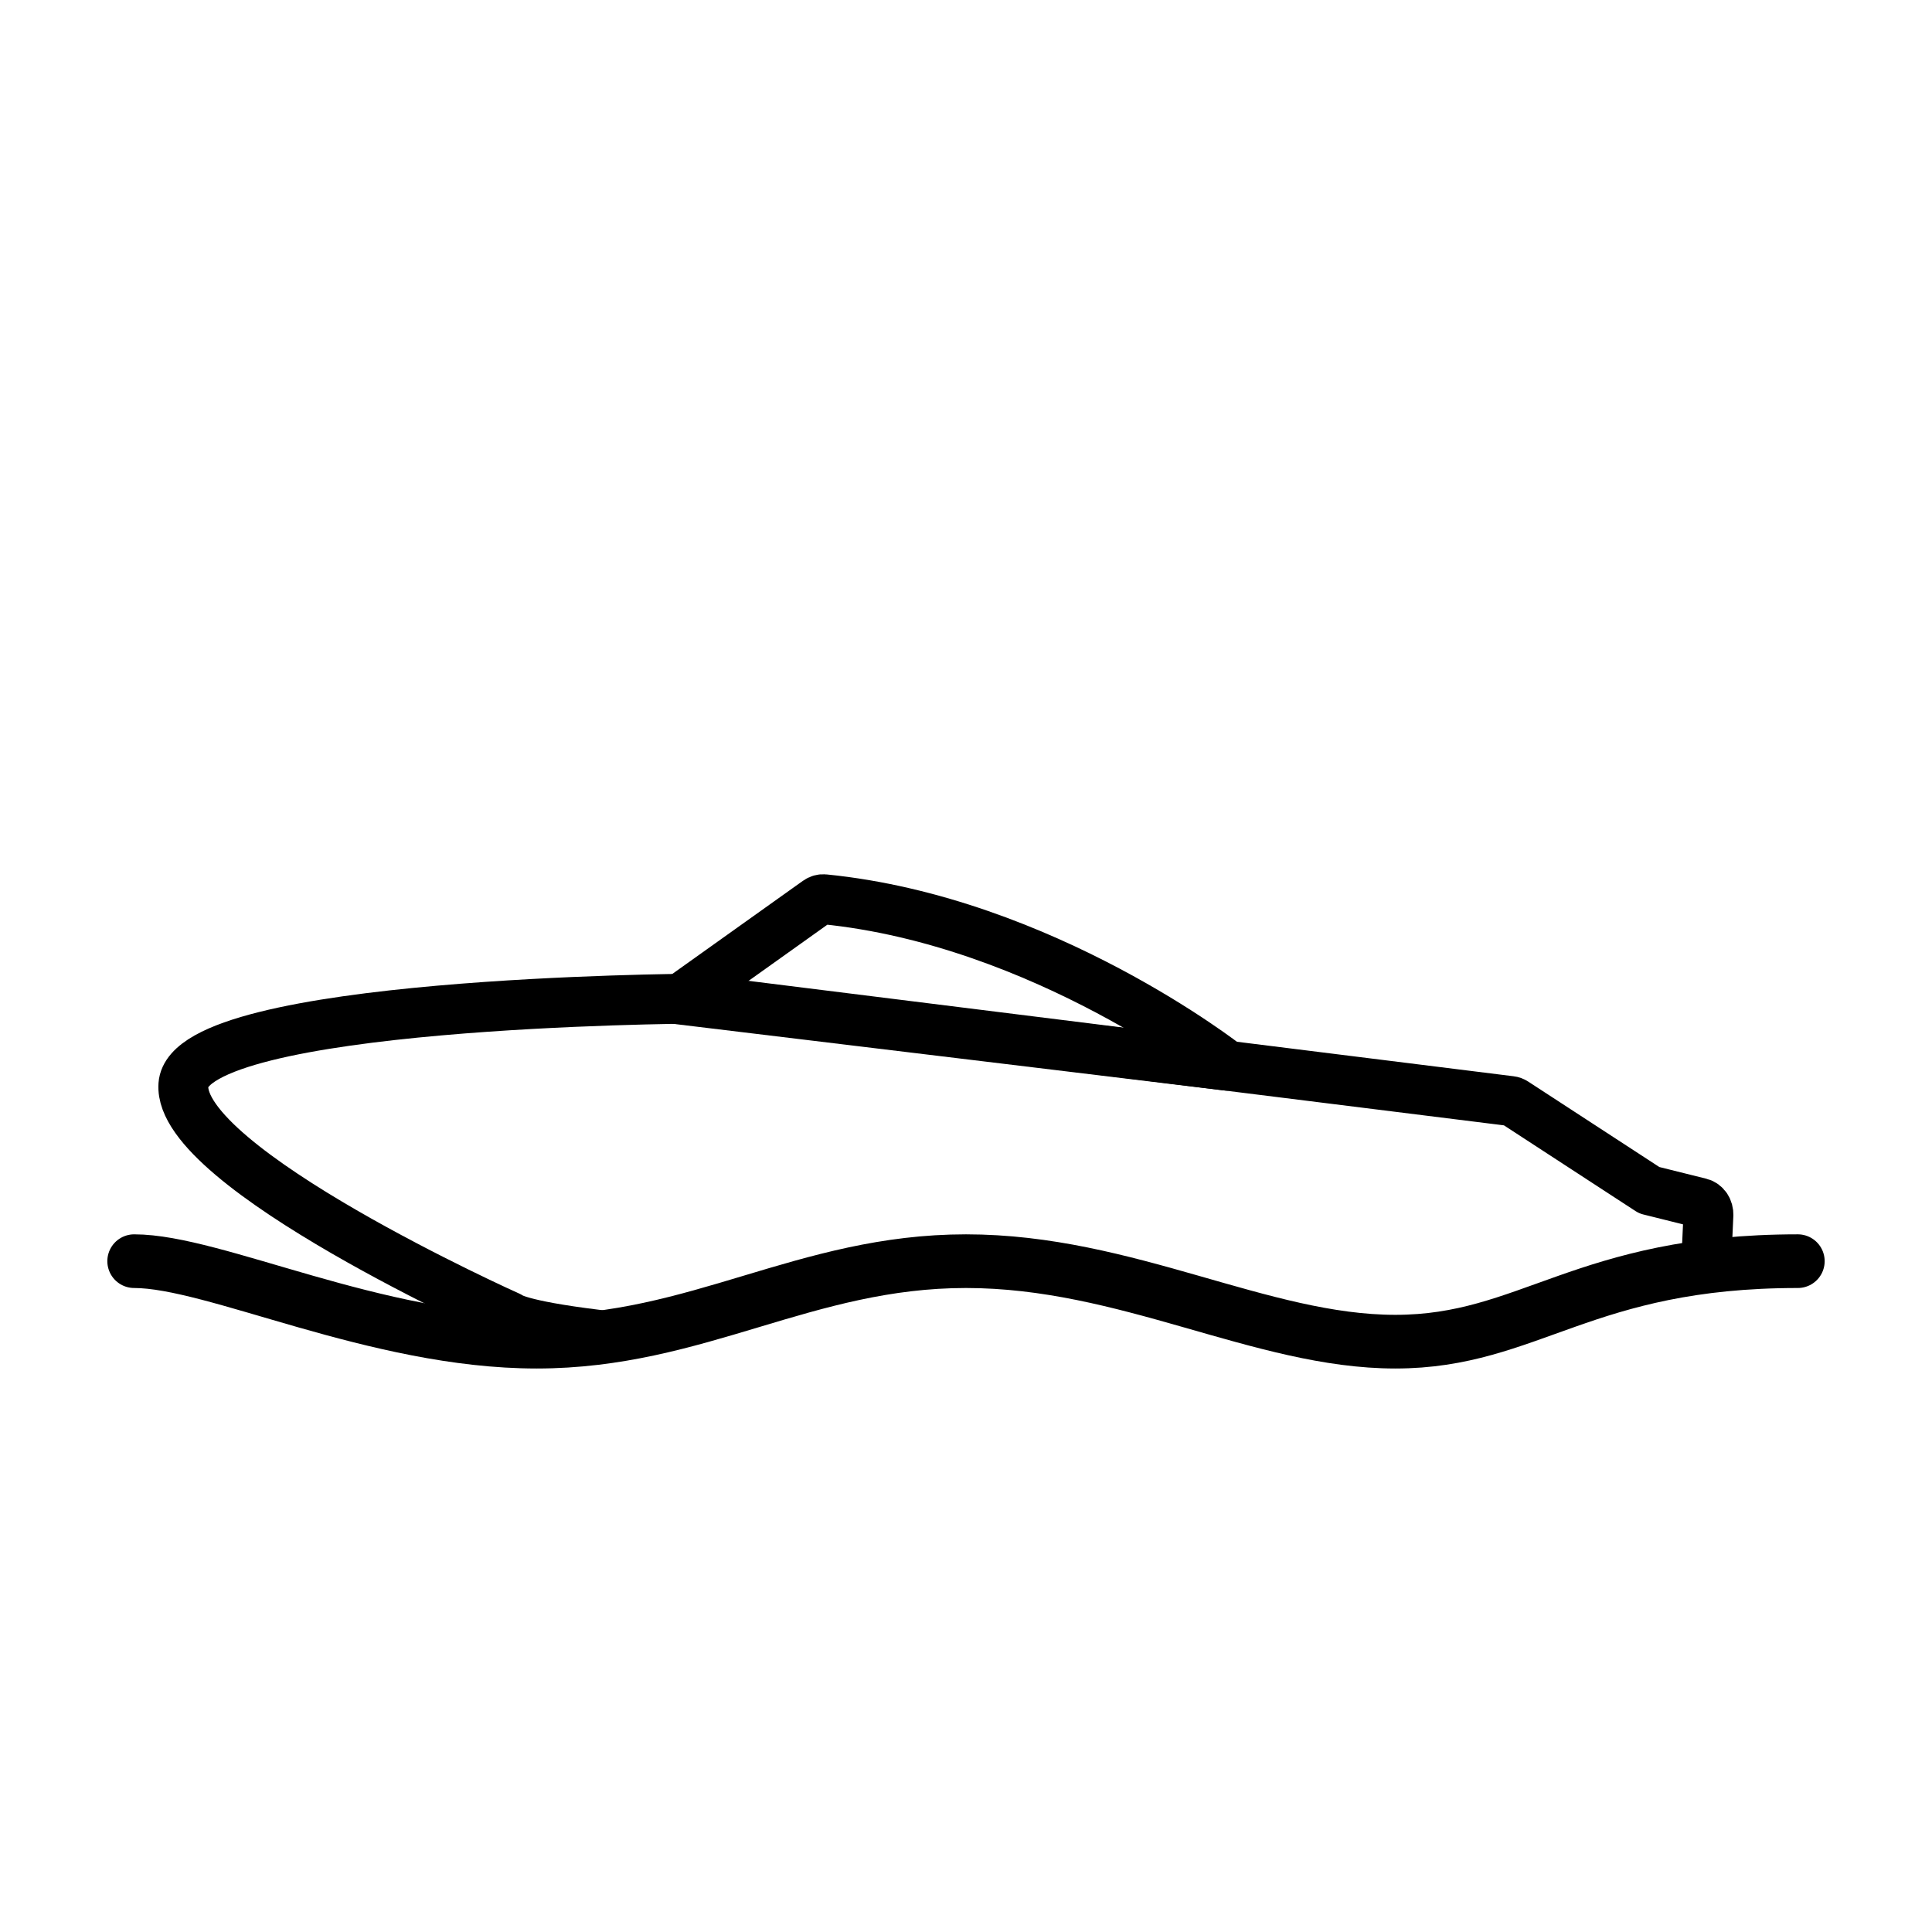 <svg xmlns="http://www.w3.org/2000/svg" id="emoji" version="1.1" viewBox="0 0 72 72"><g id="line"><path fill="none" stroke="#000" stroke-linecap="round" stroke-linejoin="round" stroke-miterlimit="10" stroke-width="1.86" d="M63.453,47.074c0.088-0.083,0.142-0.203,0.148-0.333l0.066-1.456c0.01-0.218-0.117-0.409-0.302-0.455 l-1.903-0.474l-5.017-3.269c-0.046-0.03-0.097-0.049-0.15-0.055L25.719,37.219c0,0-18.657,0.109-18.884,3.205 c-0.226,3.096,12.148,8.639,12.148,8.639s0.309,0.314,3.25,0.674"/><path fill="none" stroke="#000" stroke-linecap="round" stroke-linejoin="round" stroke-miterlimit="10" stroke-width="1.86" d="M45.734,39.715c0,0-6.848-5.389-15.021-6.202c-0.087-0.009-0.175,0.016-0.249,0.069l-5.141,3.665L45.734,39.715z"/><path fill="none" stroke="#000" stroke-linecap="round" stroke-linejoin="round" stroke-miterlimit="10" stroke-width="2" d="M5,47c3,0,9,3,15,3s10-3,16-3s11,3,16,3s7-3,15-3"/></g></svg>